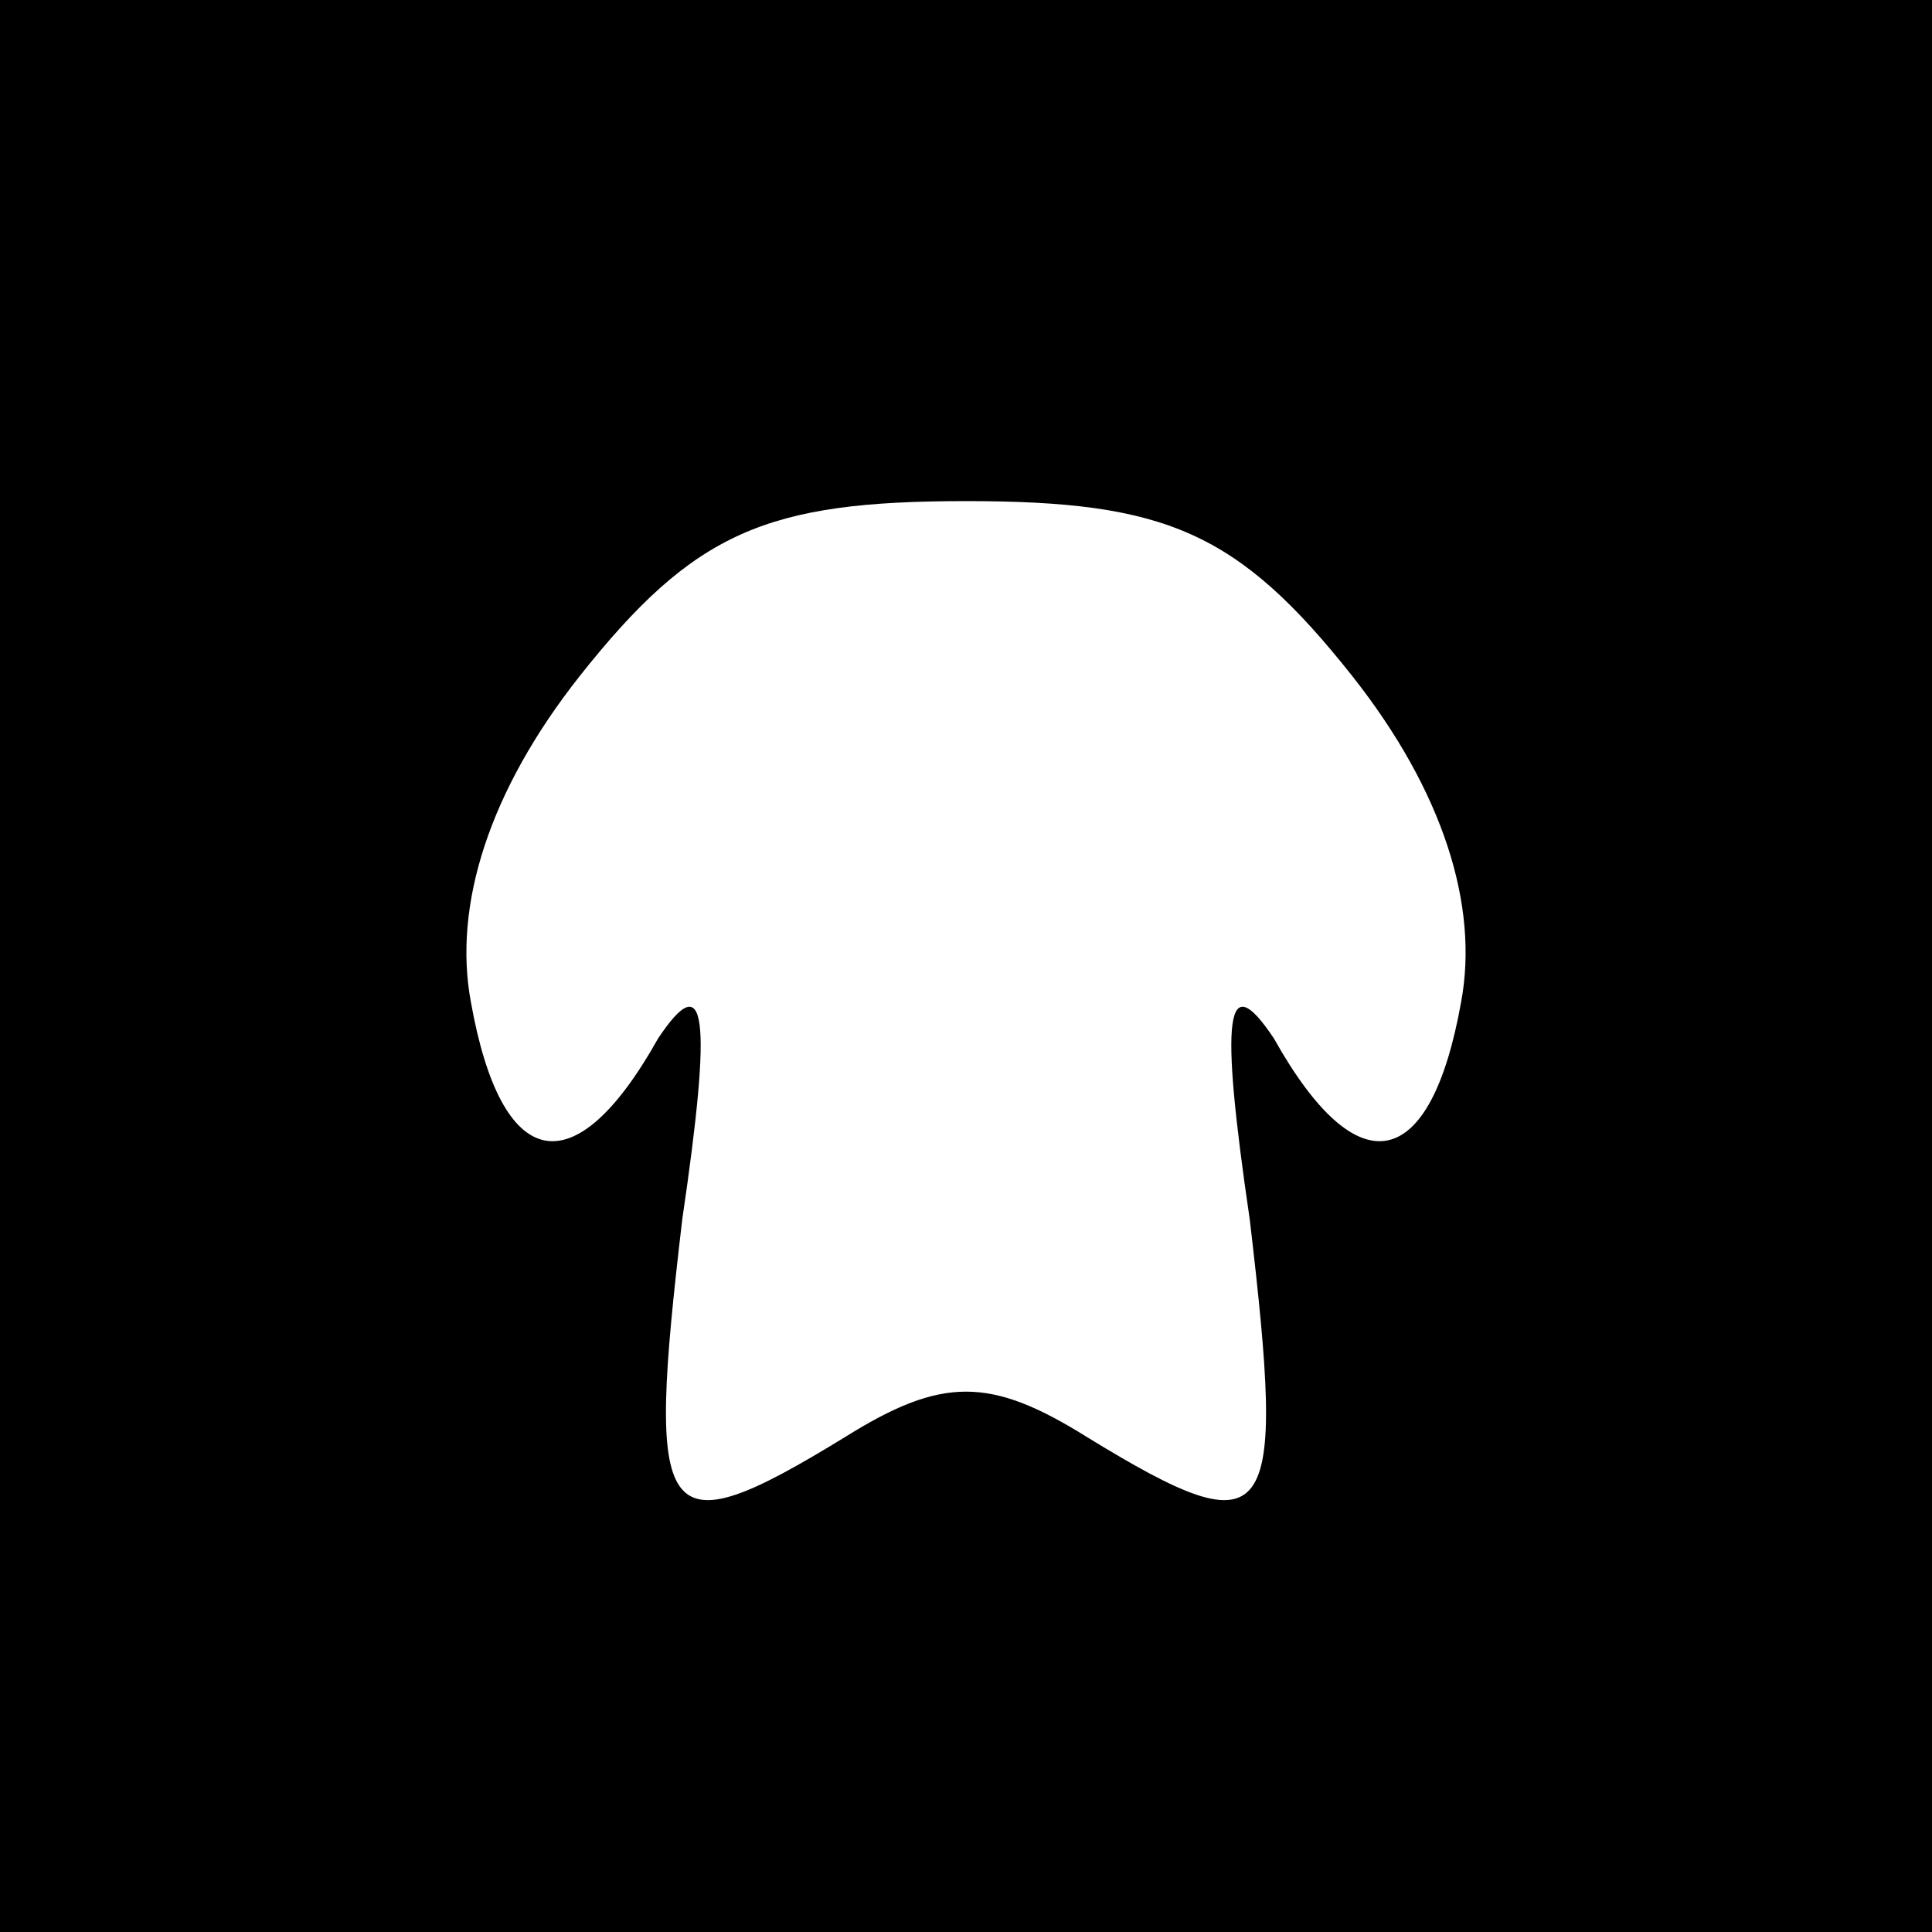 <?xml version="1.0" standalone="no"?>
<!DOCTYPE svg PUBLIC "-//W3C//DTD SVG 20010904//EN"
 "http://www.w3.org/TR/2001/REC-SVG-20010904/DTD/svg10.dtd">
<svg version="1.0" xmlns="http://www.w3.org/2000/svg"
 width="32pt" height="32pt" viewBox="0 0 32 32"
 preserveAspectRatio="xMidYMid meet">
<rect x="0" y="0" width="32" height="32" fill="#808080" stroke="none"/>
<g transform="translate(0,32) scale(0.1,-0.1)"
fill="#000000" stroke="none">
<path fill="#000000" stroke="none" d="M0 160 l0 -160 160 0 160 0 0 160 0
160 -160 0 -160 0 0 -160z"/>
<path fill="#ffffff" stroke="none" d="M224 208 c15 -19 21 -38 18 -54 -5 -28
-17 -31 -31 -6 -8 12 -9 4 -4 -30 6 -51 4 -55 -27 -36 -16 10 -24 10 -40 0
-31 -19 -33 -15 -27 36 5 34 4 42 -4 30 -14 -25 -26 -22 -31 6 -3 16 3 35 18
54 19 24 31 29 64 29 33 0 45 -5 64 -29z"/>
</g>
</svg>
